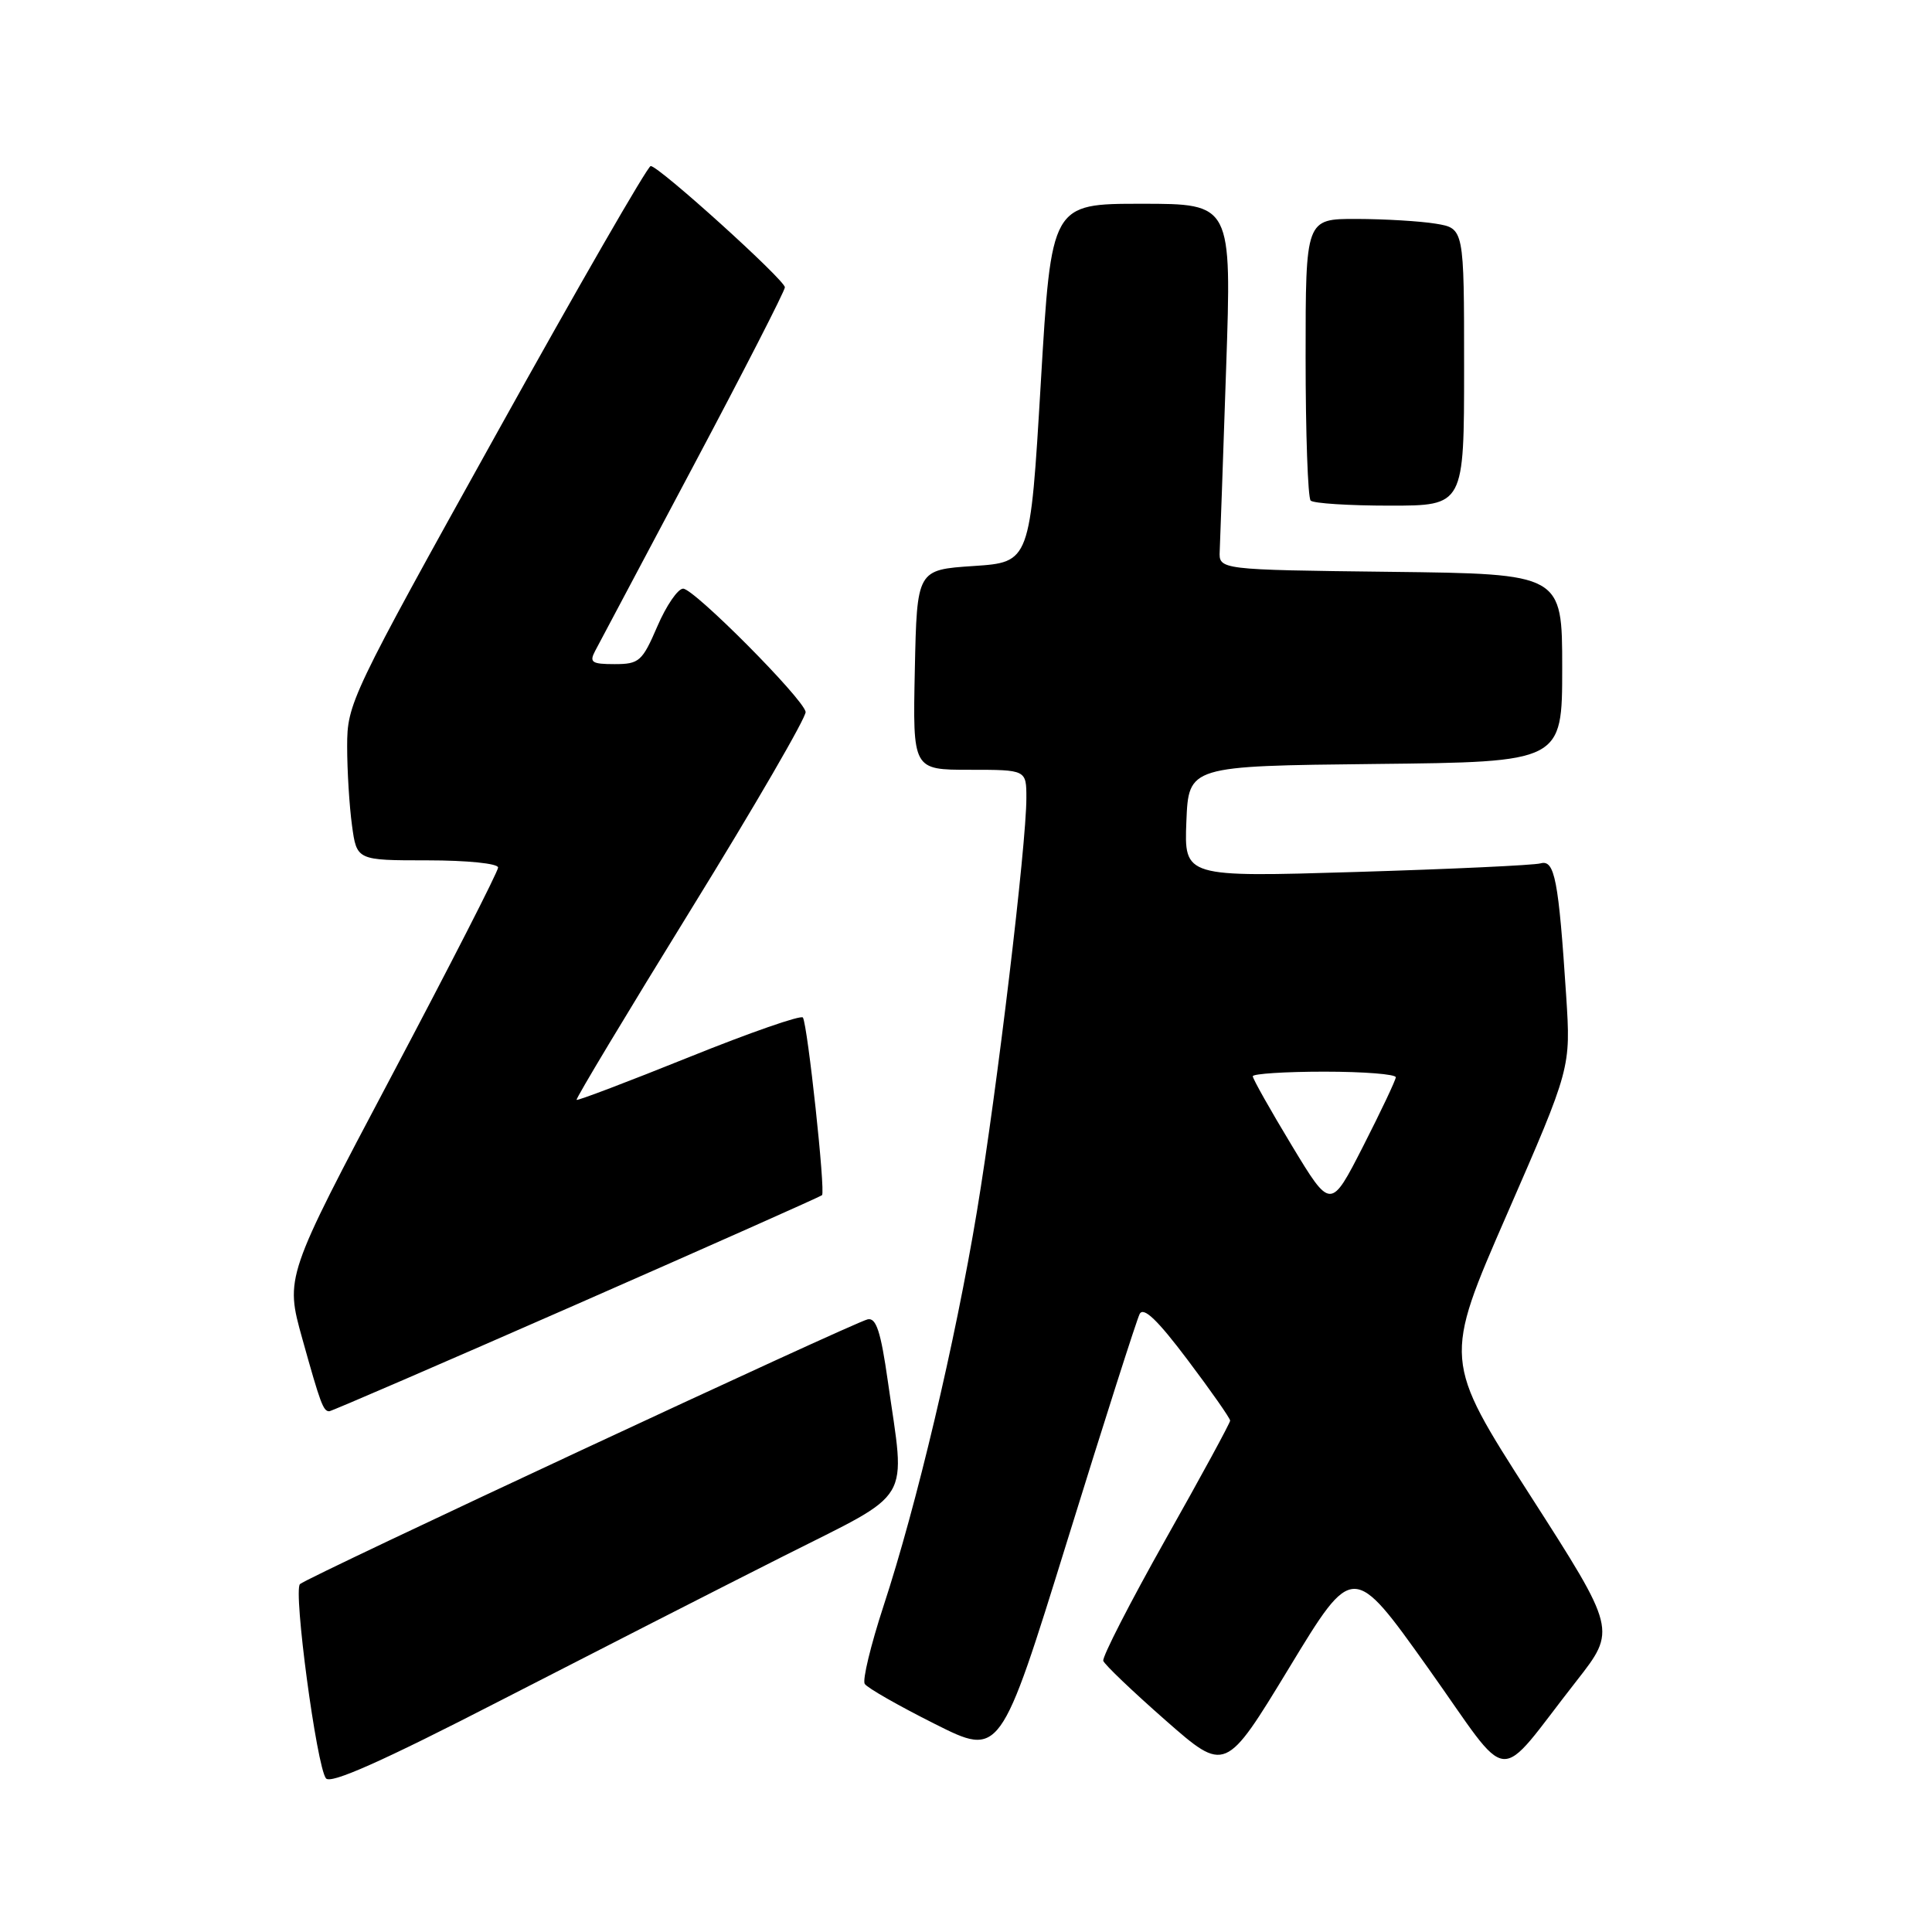 <?xml version="1.0" encoding="UTF-8" standalone="no"?>
<!DOCTYPE svg PUBLIC "-//W3C//DTD SVG 1.1//EN" "http://www.w3.org/Graphics/SVG/1.1/DTD/svg11.dtd" >
<svg xmlns="http://www.w3.org/2000/svg" xmlns:xlink="http://www.w3.org/1999/xlink" version="1.1" viewBox="0 0 256 256">
 <g >
 <path fill="currentColor"
d=" M 103.75 206.23 C 121.24 197.40 119.98 199.49 117.64 183.00 C 116.71 176.45 116.10 174.57 114.97 174.82 C 113.07 175.24 40.74 208.97 39.75 209.90 C 38.84 210.75 41.95 234.03 43.19 235.64 C 43.80 236.44 50.66 233.39 66.28 225.35 C 78.50 219.07 95.36 210.46 103.75 206.23 Z  M 189.22 221.01 C 200.54 236.92 197.95 236.69 208.89 222.74 C 214.19 215.97 214.19 215.97 202.72 198.09 C 191.25 180.21 191.25 180.21 199.70 160.85 C 208.14 141.50 208.14 141.50 207.53 132.00 C 206.52 116.56 206.01 113.87 204.13 114.40 C 203.23 114.65 192.24 115.16 179.70 115.54 C 156.91 116.23 156.91 116.23 157.20 108.86 C 157.50 101.50 157.50 101.50 182.25 101.23 C 207.00 100.97 207.00 100.97 207.00 88.50 C 207.00 76.04 207.00 76.04 184.25 75.77 C 161.50 75.50 161.50 75.50 161.62 73.00 C 161.68 71.62 162.07 60.71 162.47 48.75 C 163.21 27.00 163.21 27.00 151.26 27.00 C 139.31 27.00 139.31 27.00 137.91 50.75 C 136.50 74.50 136.50 74.50 129.00 75.00 C 121.50 75.50 121.50 75.50 121.22 88.75 C 120.94 102.00 120.94 102.00 128.47 102.00 C 136.00 102.00 136.00 102.00 136.00 105.75 C 136.00 111.95 132.11 144.47 129.45 160.50 C 126.57 177.86 121.46 199.45 117.06 212.84 C 115.38 217.98 114.26 222.61 114.58 223.12 C 114.89 223.64 119.07 226.02 123.85 228.42 C 132.54 232.79 132.54 232.79 141.42 204.15 C 146.30 188.39 150.62 174.87 151.01 174.11 C 151.53 173.12 153.38 174.90 157.37 180.20 C 160.47 184.31 163.00 187.93 163.00 188.24 C 163.00 188.55 159.15 195.63 154.44 203.98 C 149.74 212.33 146.03 219.57 146.19 220.07 C 146.36 220.57 150.07 224.11 154.44 227.95 C 162.37 234.91 162.37 234.91 170.83 220.98 C 179.28 207.05 179.28 207.05 189.22 221.01 Z  M 76.32 172.87 C 94.02 165.10 108.69 158.57 108.92 158.37 C 109.40 157.94 107.02 135.88 106.39 134.83 C 106.16 134.46 99.38 136.82 91.32 140.07 C 83.25 143.32 76.54 145.87 76.40 145.74 C 76.26 145.60 83.09 134.24 91.57 120.49 C 100.05 106.75 106.88 94.97 106.75 94.32 C 106.37 92.49 91.96 78.00 90.52 78.00 C 89.82 78.00 88.28 80.25 87.10 83.00 C 85.10 87.64 84.69 88.00 81.44 88.00 C 78.41 88.00 78.06 87.76 78.86 86.25 C 79.37 85.29 85.24 74.25 91.89 61.71 C 98.55 49.18 104.00 38.54 104.00 38.07 C 104.00 37.10 87.30 22.00 86.22 22.00 C 85.82 22.00 76.61 37.99 65.75 57.54 C 46.41 92.33 46.00 93.20 46.00 98.90 C 46.00 102.10 46.29 106.81 46.64 109.36 C 47.27 114.00 47.27 114.00 56.64 114.00 C 61.91 114.00 66.00 114.42 66.00 114.95 C 66.00 115.48 59.65 127.90 51.89 142.56 C 37.78 169.22 37.78 169.22 40.05 177.36 C 42.47 186.03 42.83 187.00 43.63 187.00 C 43.91 187.00 58.62 180.64 76.32 172.87 Z  M 194.00 48.63 C 194.00 30.26 194.00 30.26 190.25 29.64 C 188.19 29.30 183.46 29.02 179.75 29.01 C 173.00 29.00 173.00 29.00 173.00 47.33 C 173.00 57.42 173.30 65.97 173.67 66.33 C 174.03 66.70 178.76 67.00 184.17 67.00 C 194.00 67.00 194.00 67.00 194.00 48.63 Z  M 171.16 151.77 C 168.32 147.07 166.00 142.95 166.00 142.61 C 166.00 142.28 170.28 142.00 175.50 142.00 C 180.72 142.00 184.98 142.34 184.95 142.75 C 184.92 143.16 182.97 147.28 180.61 151.91 C 176.32 160.31 176.32 160.31 171.16 151.77 Z "/>
</g>
</svg>